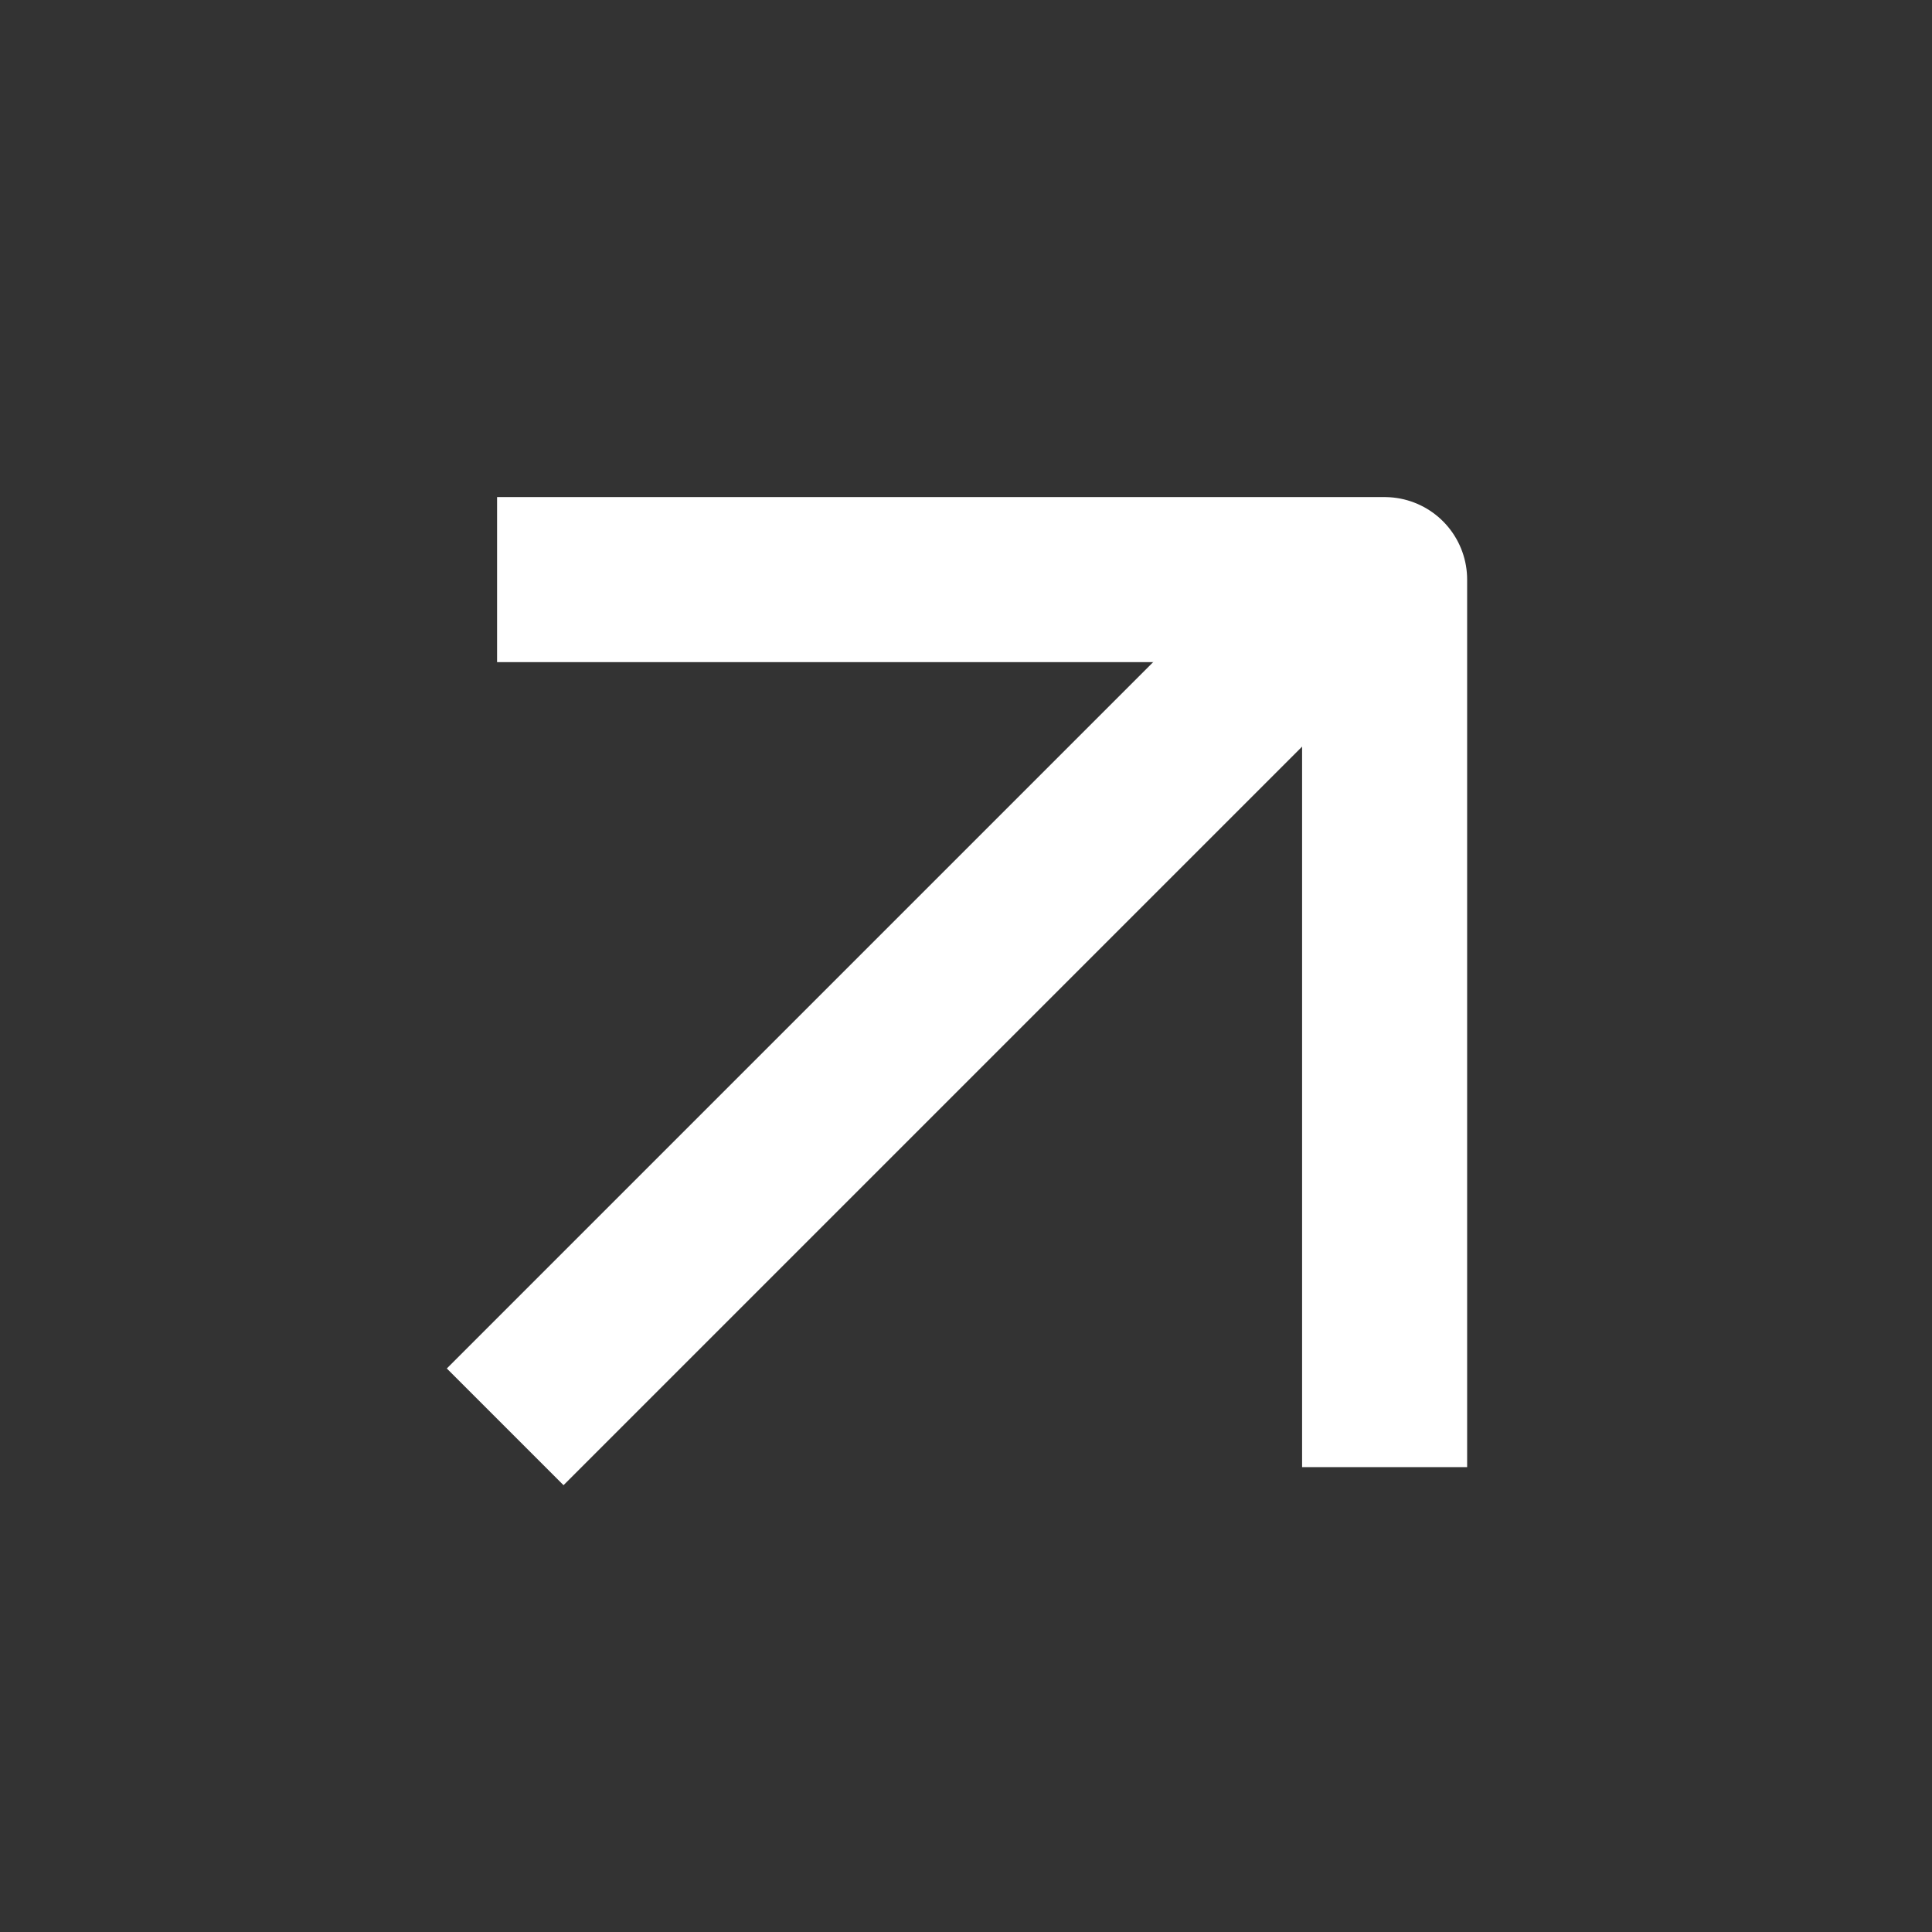 <svg width="40" height="40" viewBox="0 0 40 40" fill="none" xmlns="http://www.w3.org/2000/svg">
<rect x="0" y="0" width="40" height="40" fill="#333333" stroke="none"/>
<path d="M11.667 28.333L27 13" stroke="white" stroke-width="3.417" stroke-linecap="square" stroke-linejoin="round"/>
<path d="M12 12H28.667V28.667" stroke="white" stroke-width="3.417" stroke-linecap="square" stroke-linejoin="round"/>
</svg>
